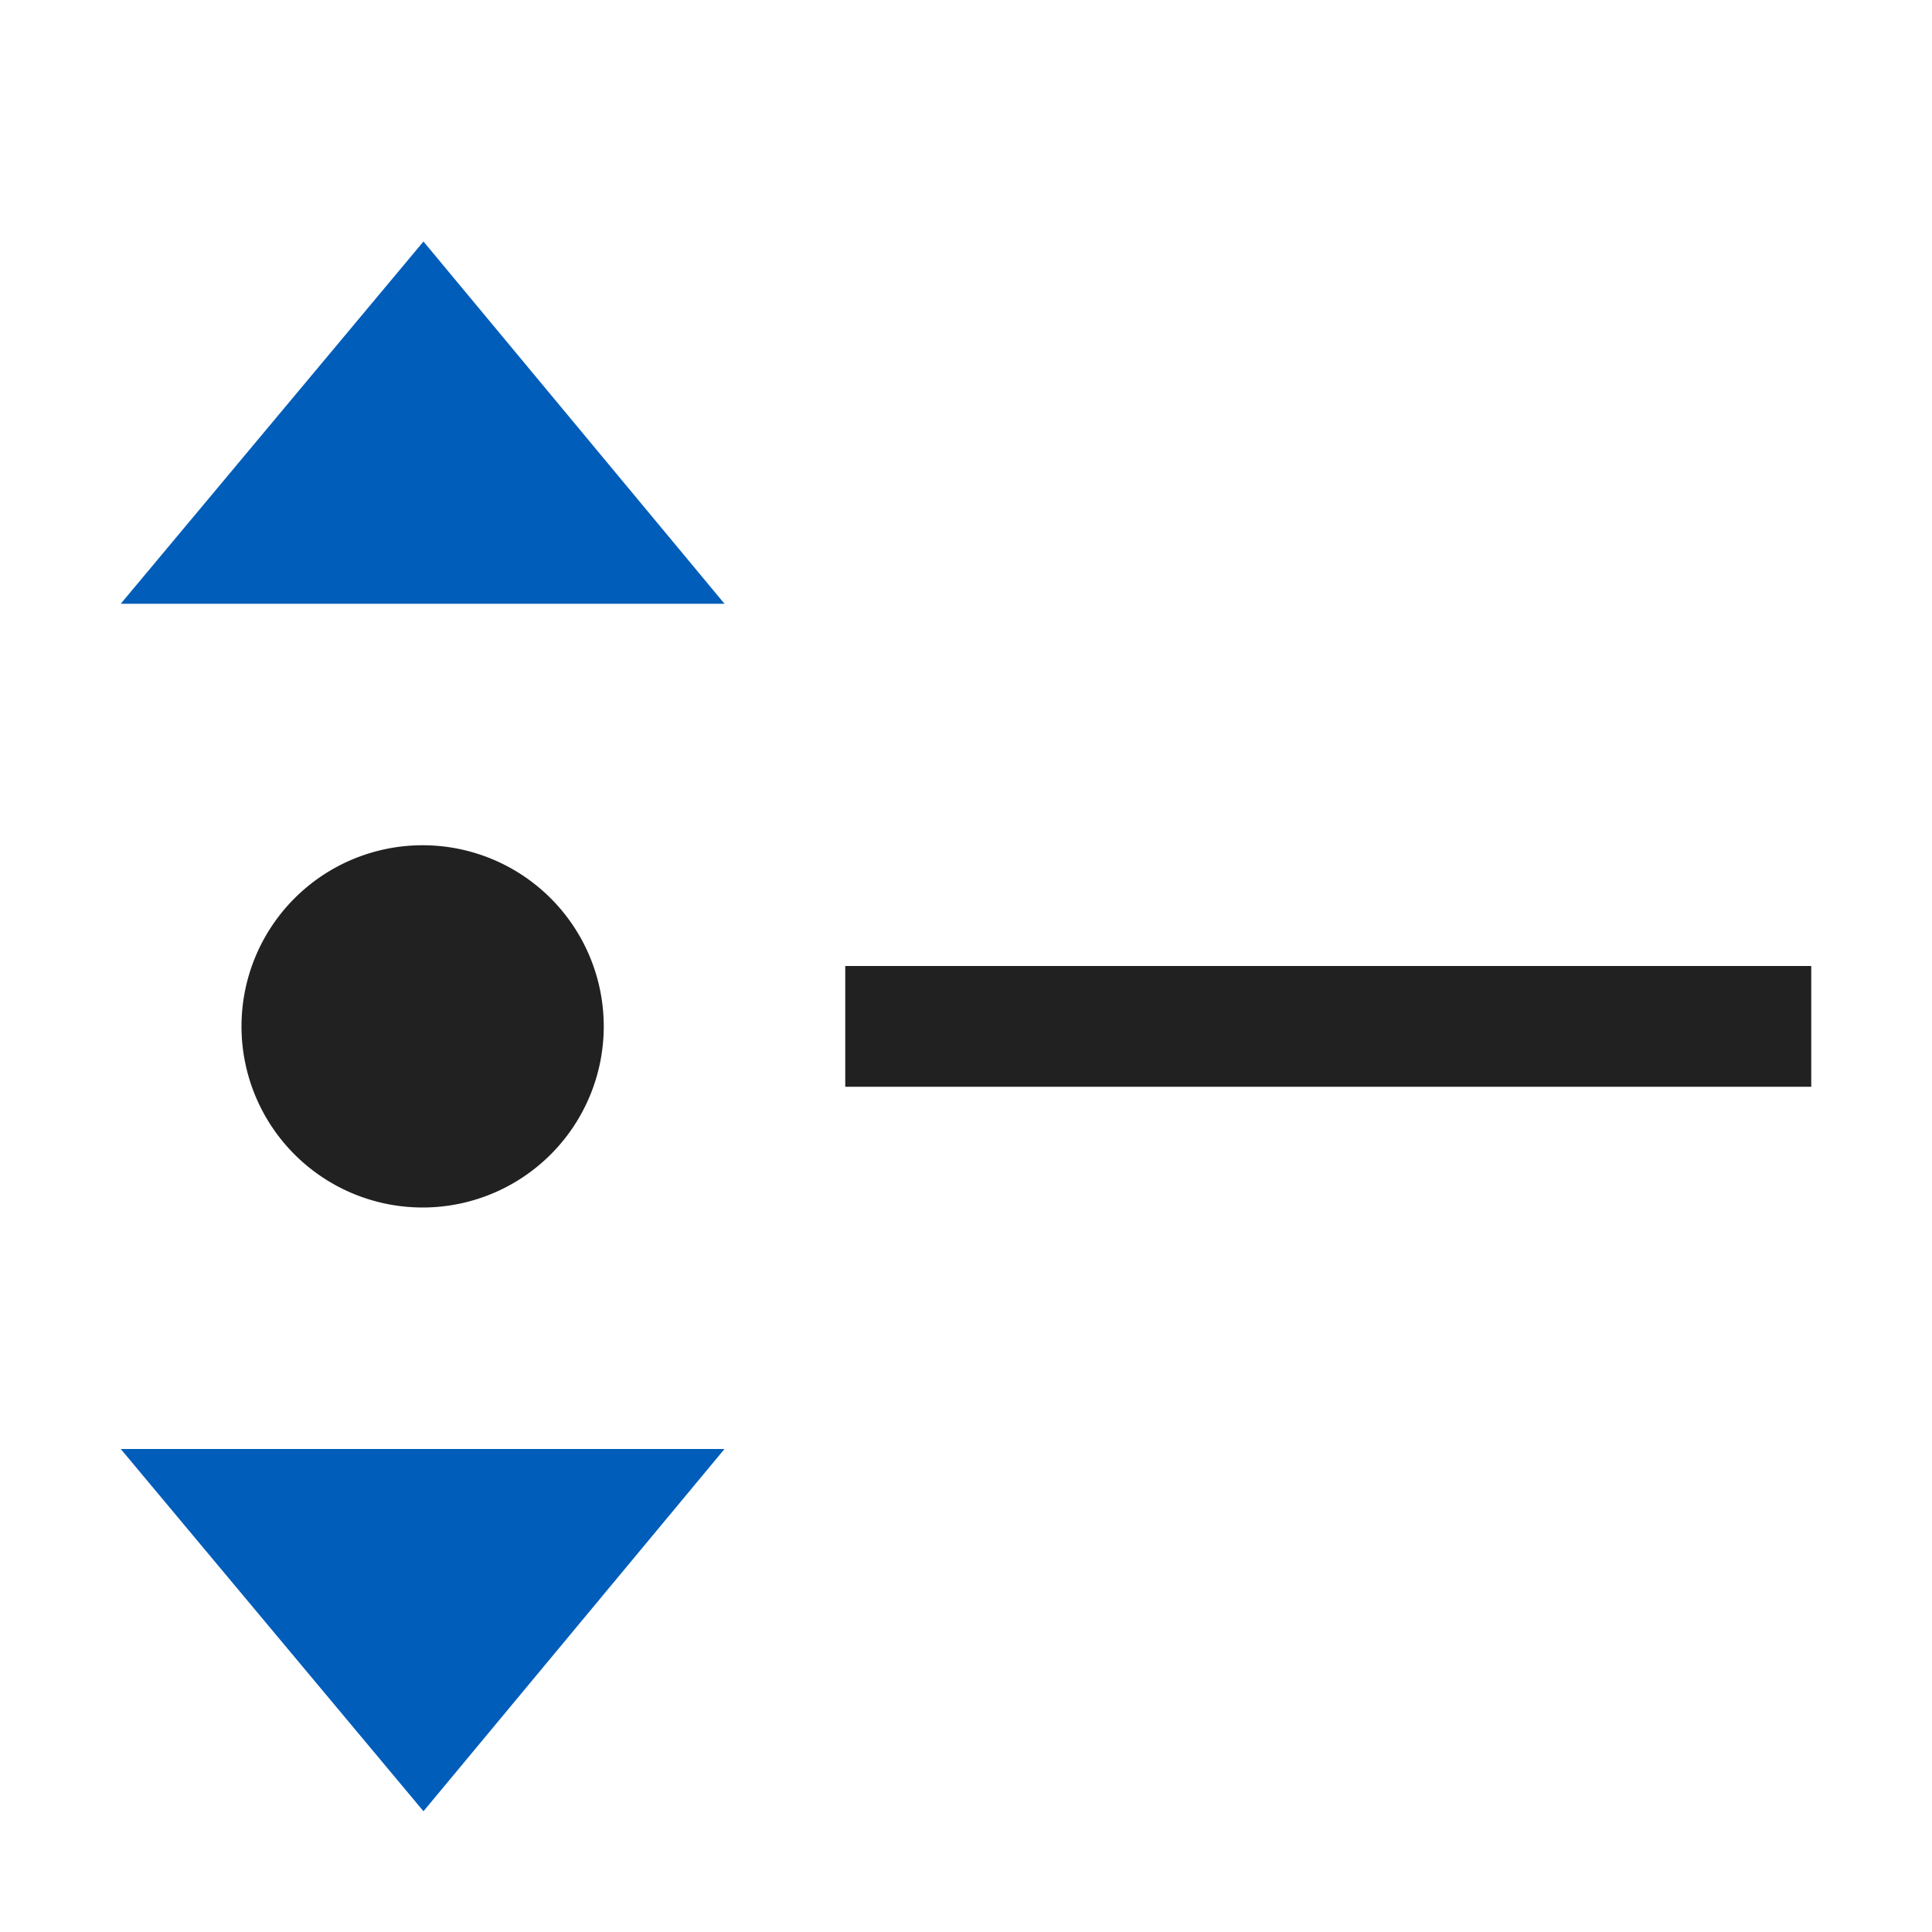 <svg xmlns="http://www.w3.org/2000/svg" viewBox="0 0 16 16">
  <defs>
    <style>.canvas{fill: none; opacity: 0;}.light-defaultgrey{fill: #212121; opacity: 1;}.light-blue{fill: #005dba; opacity: 1;}</style>
  </defs>
  <title>IconLightTextBulletPosition</title>
  <g id="canvas" class="canvas">
    <path class="canvas" d="M16,16H0V0H16Z" />
  </g>
  <g id="level-1">
    <path class="light-defaultgrey" d="M15,9H7V8h8ZM3.5,7A1.5,1.5,0,1,0,5,8.5,1.5,1.5,0,0,0,3.5,7Z" />
    <path class="light-blue" d="M6,12,3.507,15,1,12ZM3.507,2,1,5H6Z" />
  </g>
</svg>
